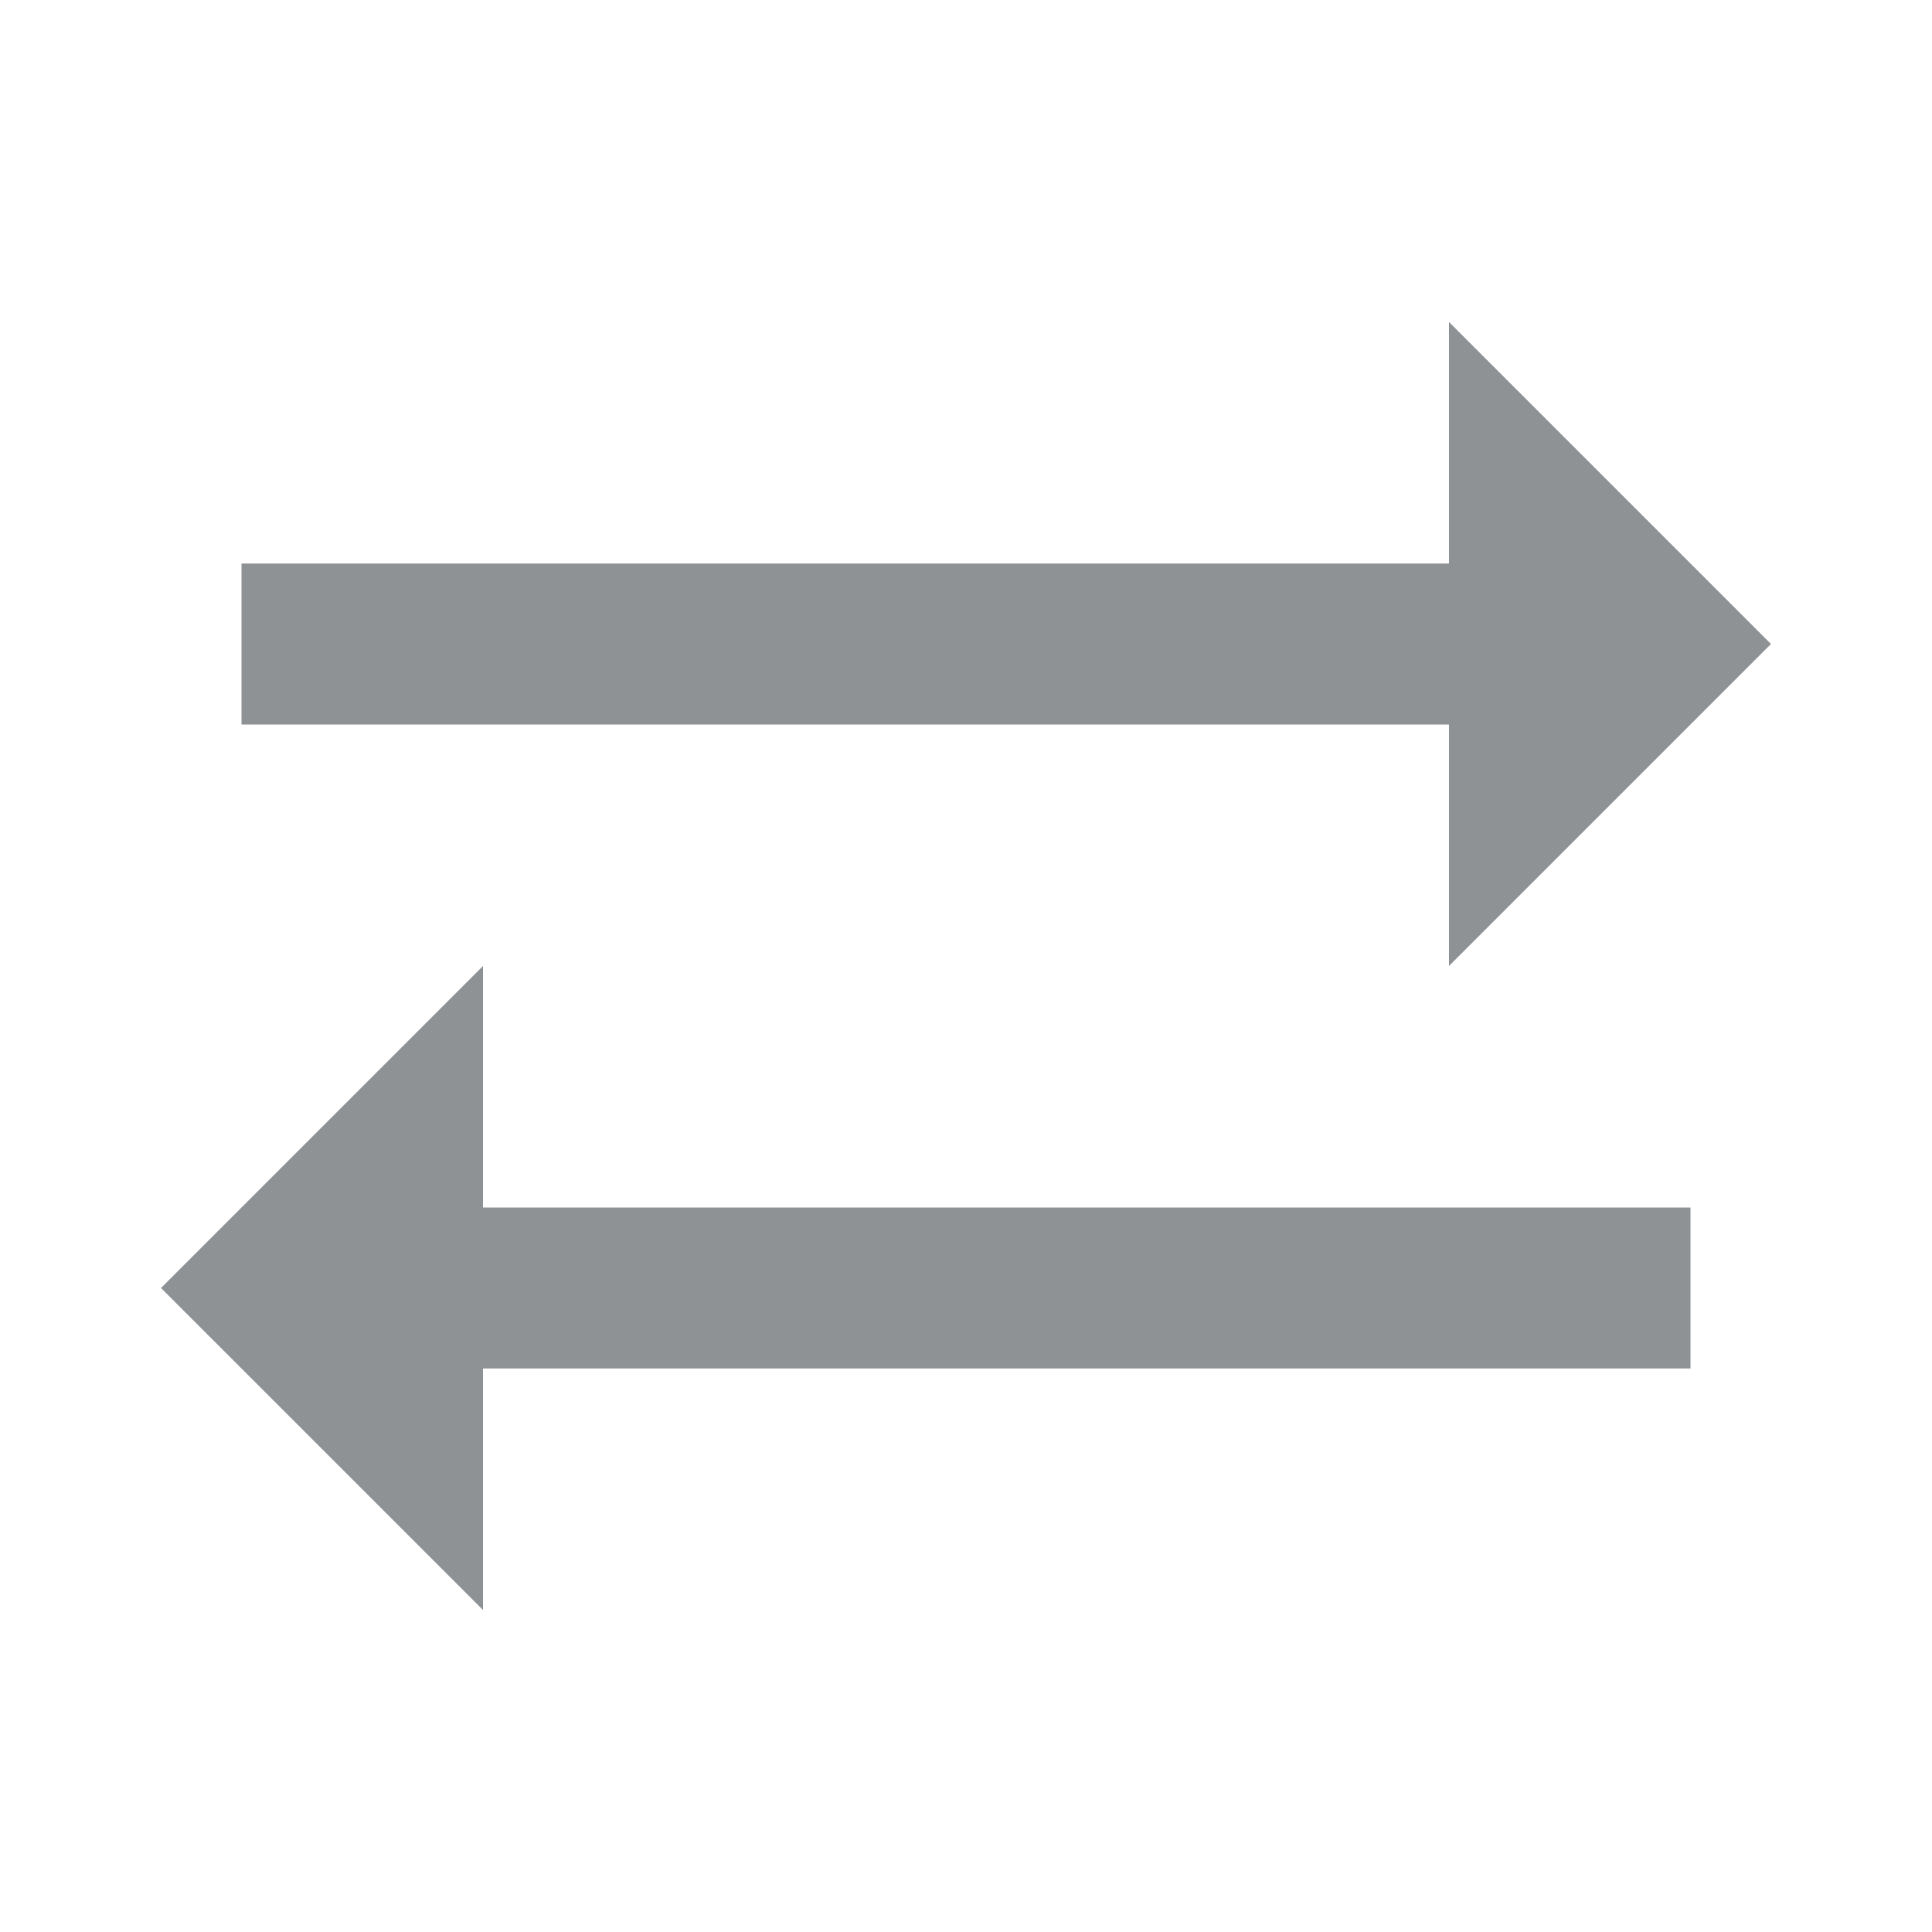<svg width="24" height="24" viewBox="0 0 24 24" fill="none" xmlns="http://www.w3.org/2000/svg">
<path d="M22 8L18 4V7H3V9H18V12L22 8Z" fill="#8F9294"/>
<path d="M2 16L6 20V17H21V15H6V12L2 16Z" fill="#8F9294"/>
</svg>

